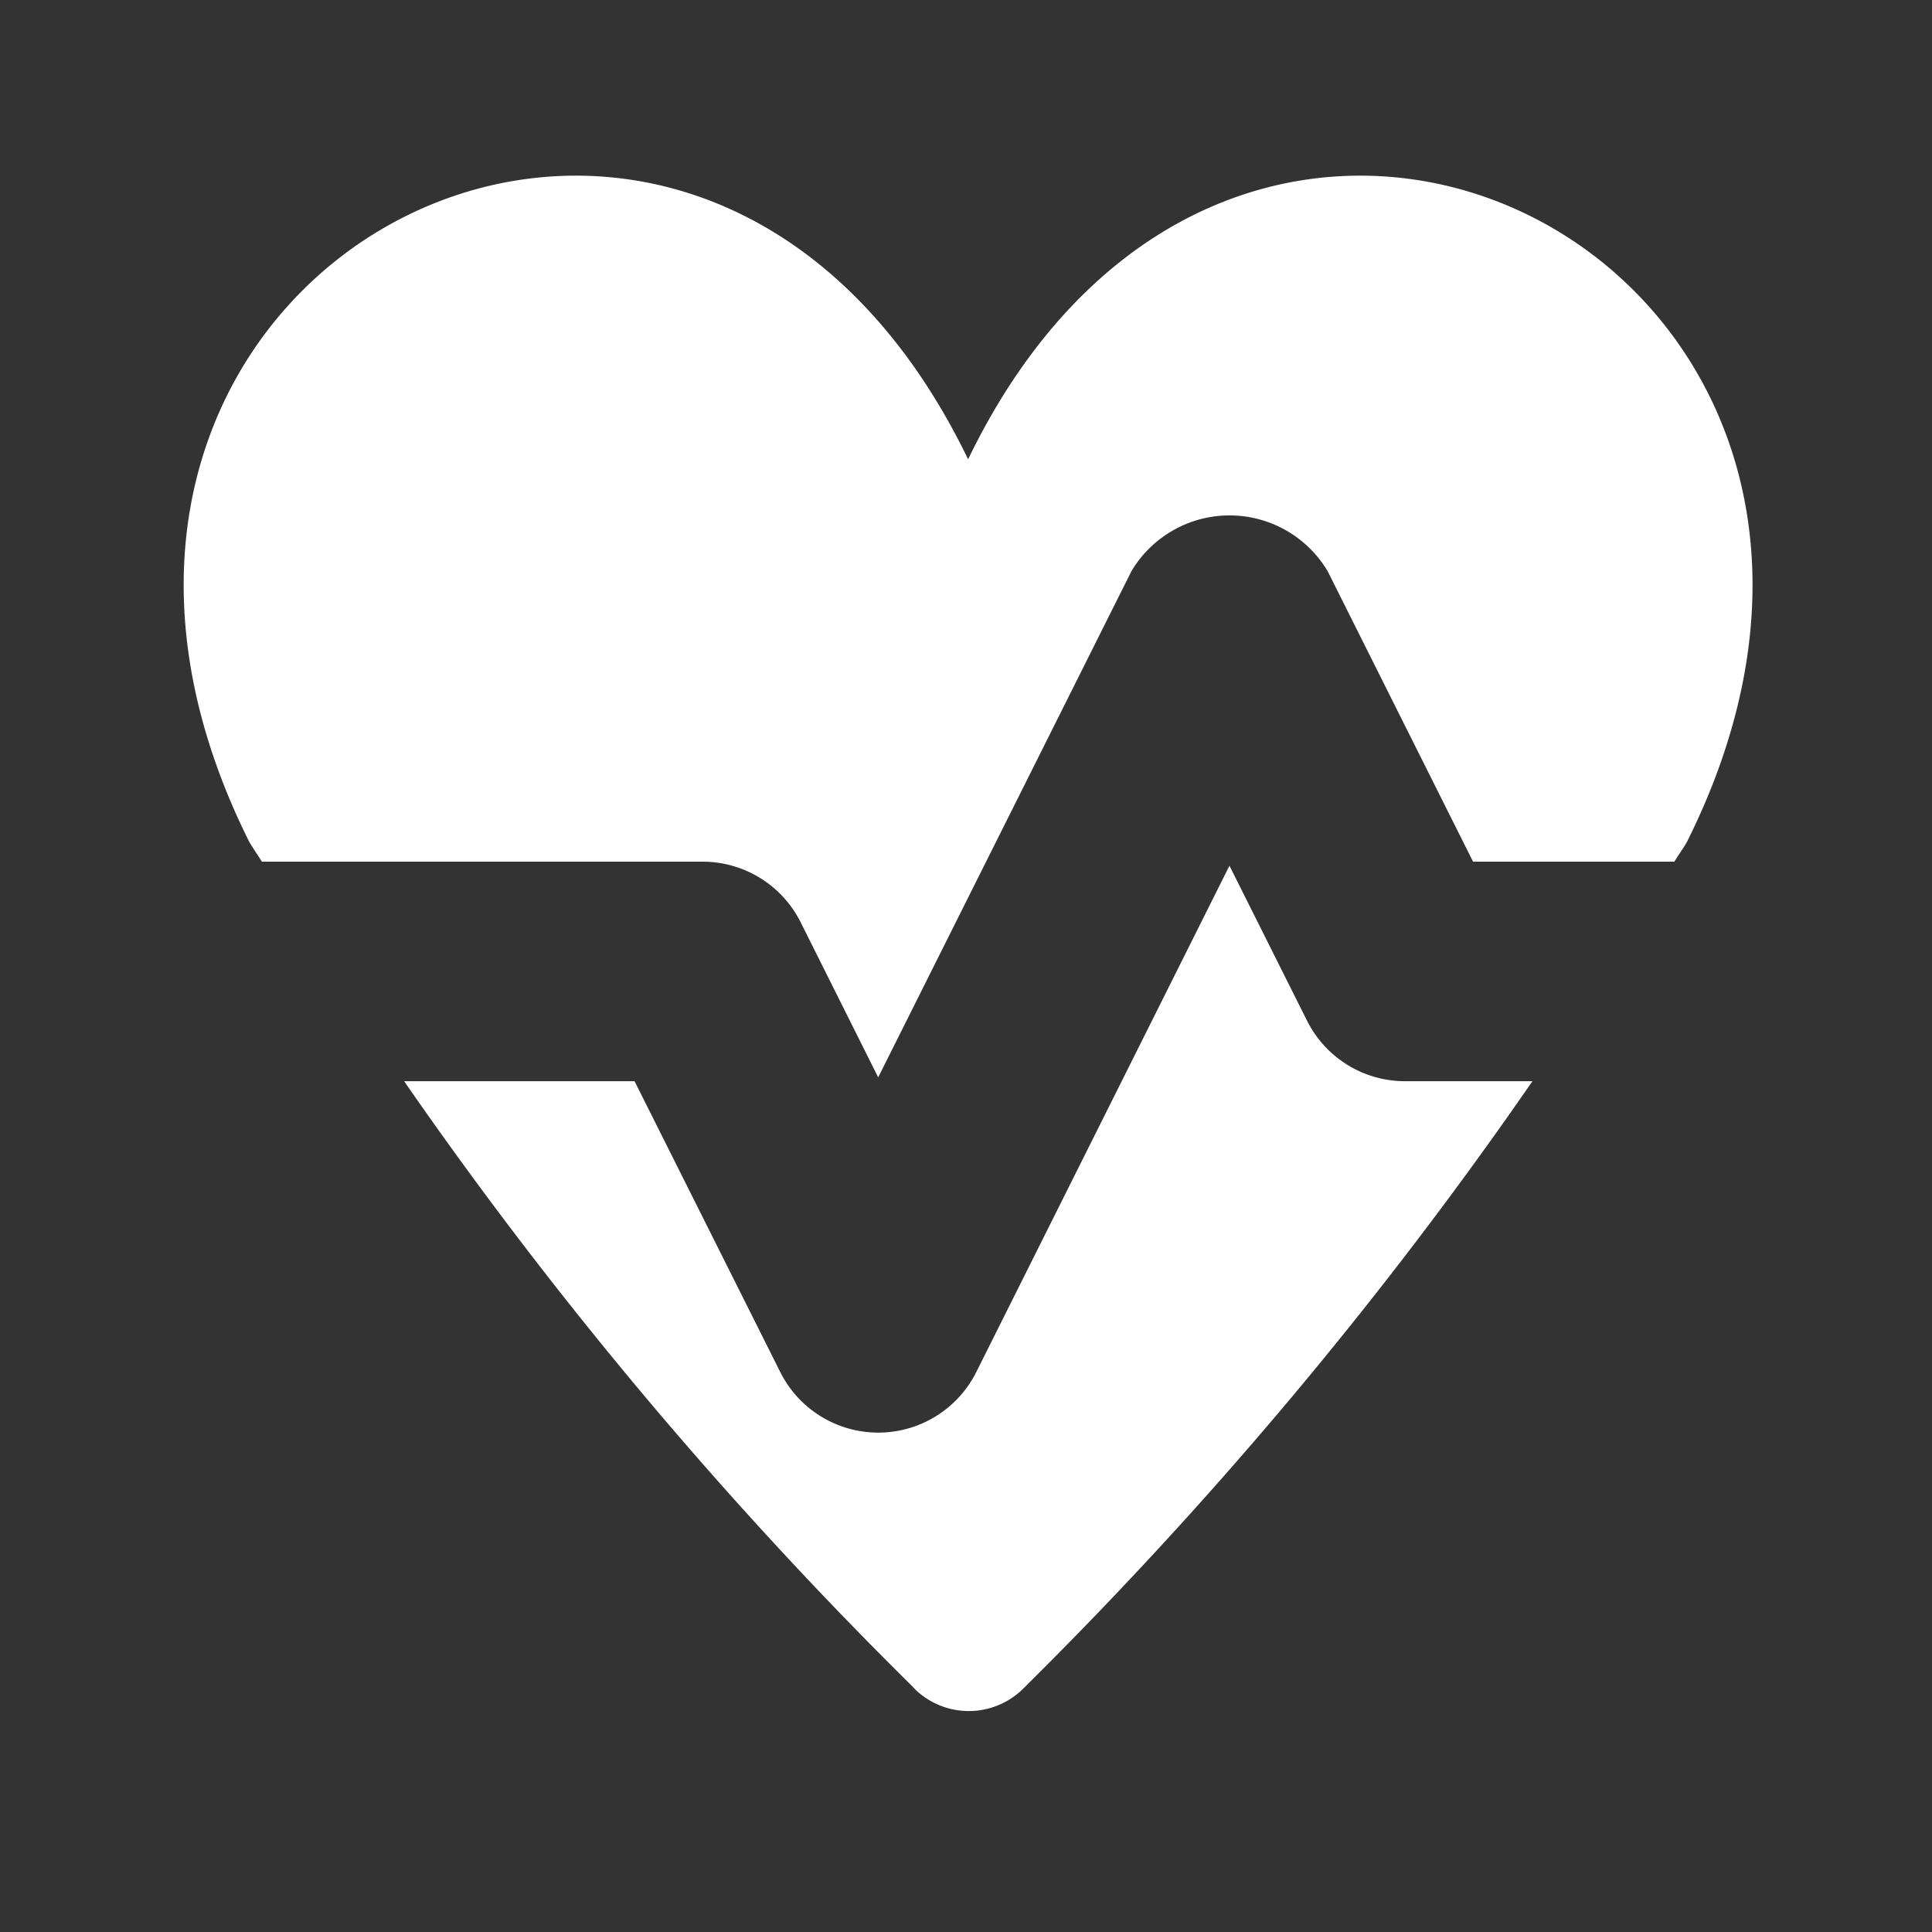 <svg xmlns="http://www.w3.org/2000/svg" width="11" height="11" viewBox="0 0 11 11" id="defibrillator-11"><rect x="0" y="0" width="11" height="11" fill="#333333" stroke="none"/><path d="M1.42,4.795C-0.213,1.529,3.933-.651,5.512,2.615,7.091-.651,11.237,1.529,9.604,4.795c-0.022.038-.048,0.073-0.071,0.111H8.387L7.559,3.252a0.65,0.65,0,0,0-1.117,0L5,6.134,4.559,5.252A0.624,0.624,0,0,0,4,4.906H1.491C1.468,4.869,1.443,4.833,1.42,4.795ZM8,6.156a0.624,0.624,0,0,1-.559-0.346L7,4.929,5.559,7.811a0.624,0.624,0,0,1-1.117,0L3.613,6.156H2.301a24.227,24.227,0,0,0,2.897,3.449L5.213,9.621A0.44,0.44,0,0,0,5.835,9.605a24.229,24.229,0,0,0,2.89-3.449H8Z" fill="#ffffff"></path></svg>